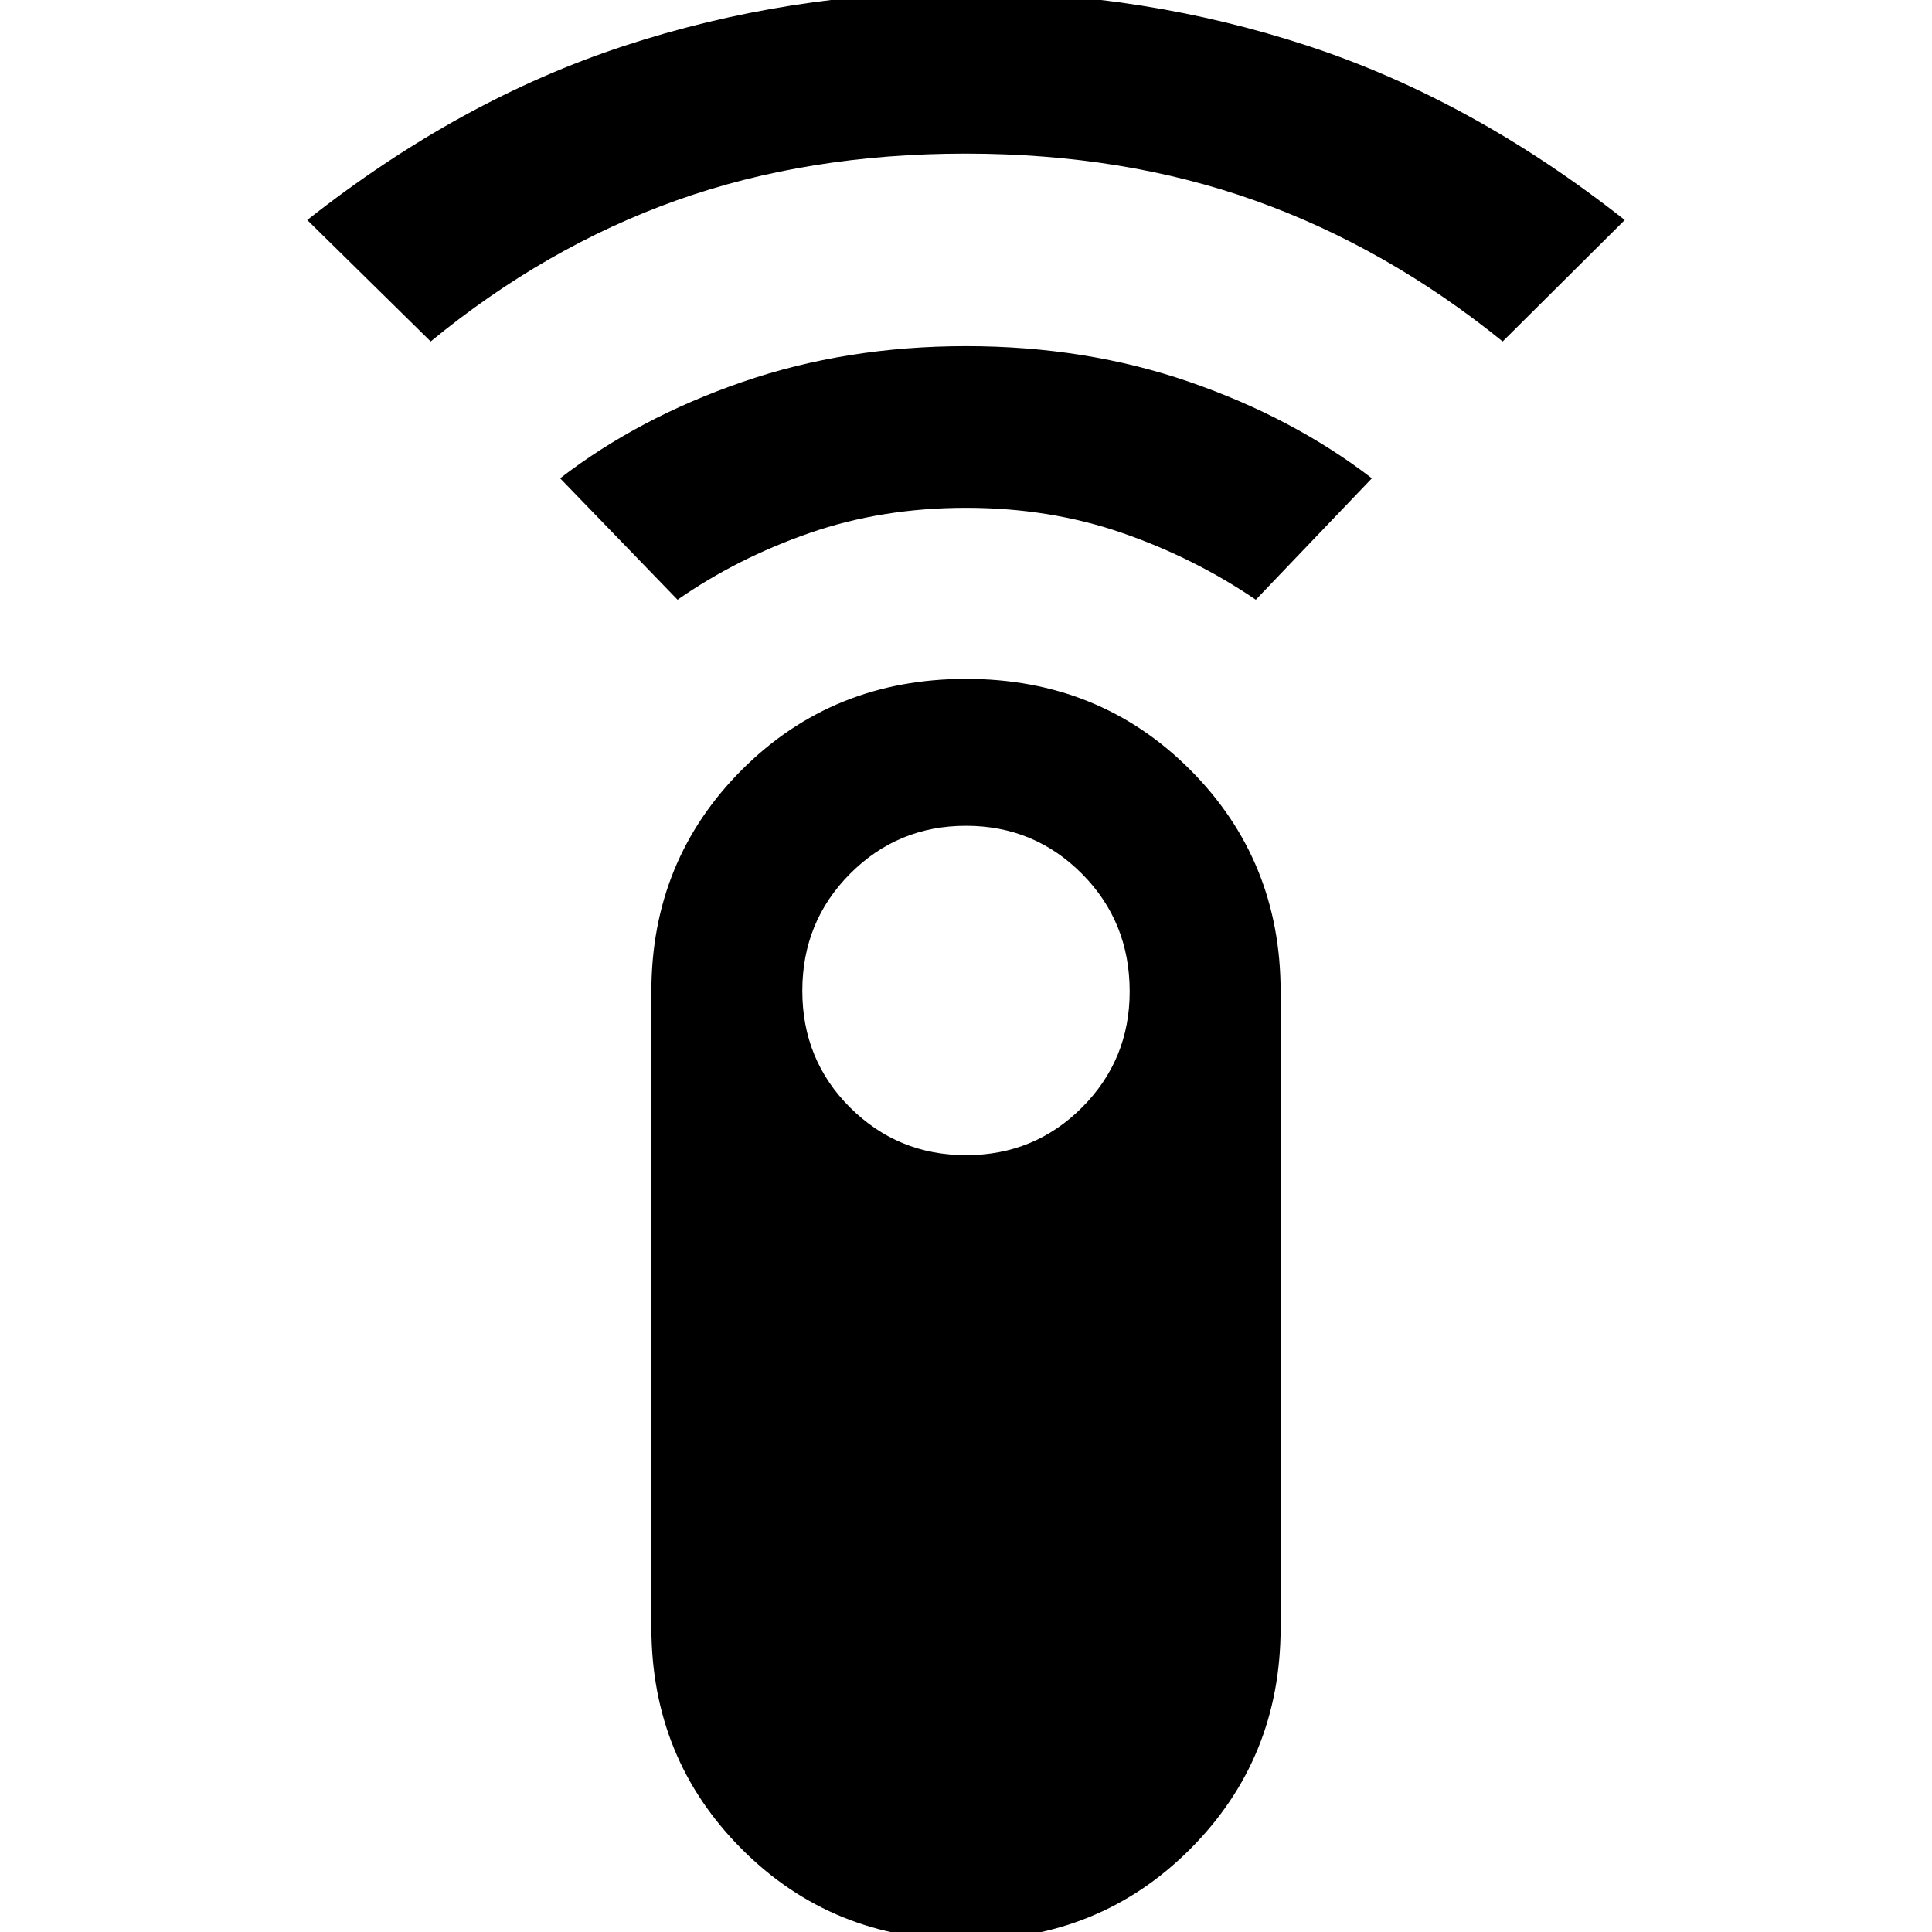 <svg xmlns="http://www.w3.org/2000/svg" height="40" viewBox="0 -960 960 960" width="40"><path d="m214-790.33-61.33-60.34q75.66-59.66 157.38-86.5 81.71-26.83 170-26.83 88.28 0 169.95 26.83 81.67 26.84 157.33 86.5l-60.66 60.34Q689-837 623.65-860.33q-65.35-23.34-143.83-23.34-78.49 0-143.62 23.22-65.13 23.22-122.2 70.12ZM336.67-662l-58.34-60.33q38.86-30 90.47-47.84Q420.41-788 480.06-788q59.65 0 111.13 17.83 51.48 17.84 90.48 47.84L624-662q-30.33-20.67-66.33-33.17T480-707.67q-41.67 0-77.67 12.5T336.67-662ZM479.97 4q-66.22 0-111.26-45.07-45.04-45.06-45.04-110.26v-316q0-65.2 45.07-110.27 45.08-45.07 111.29-45.07 66.22 0 111.26 45.07 45.04 45.07 45.04 110.27v316q0 65.2-45.07 110.26Q546.18 4 479.97 4Zm.11-390q33.92 0 57.59-23.73 23.66-23.72 23.66-57.6 0-34.67-23.72-58.5-23.73-23.84-57.61-23.84-33.88 0-57.61 23.84-23.72 23.83-23.72 58.16 0 34.34 23.75 58Q446.17-386 480.08-386Z"/></svg>